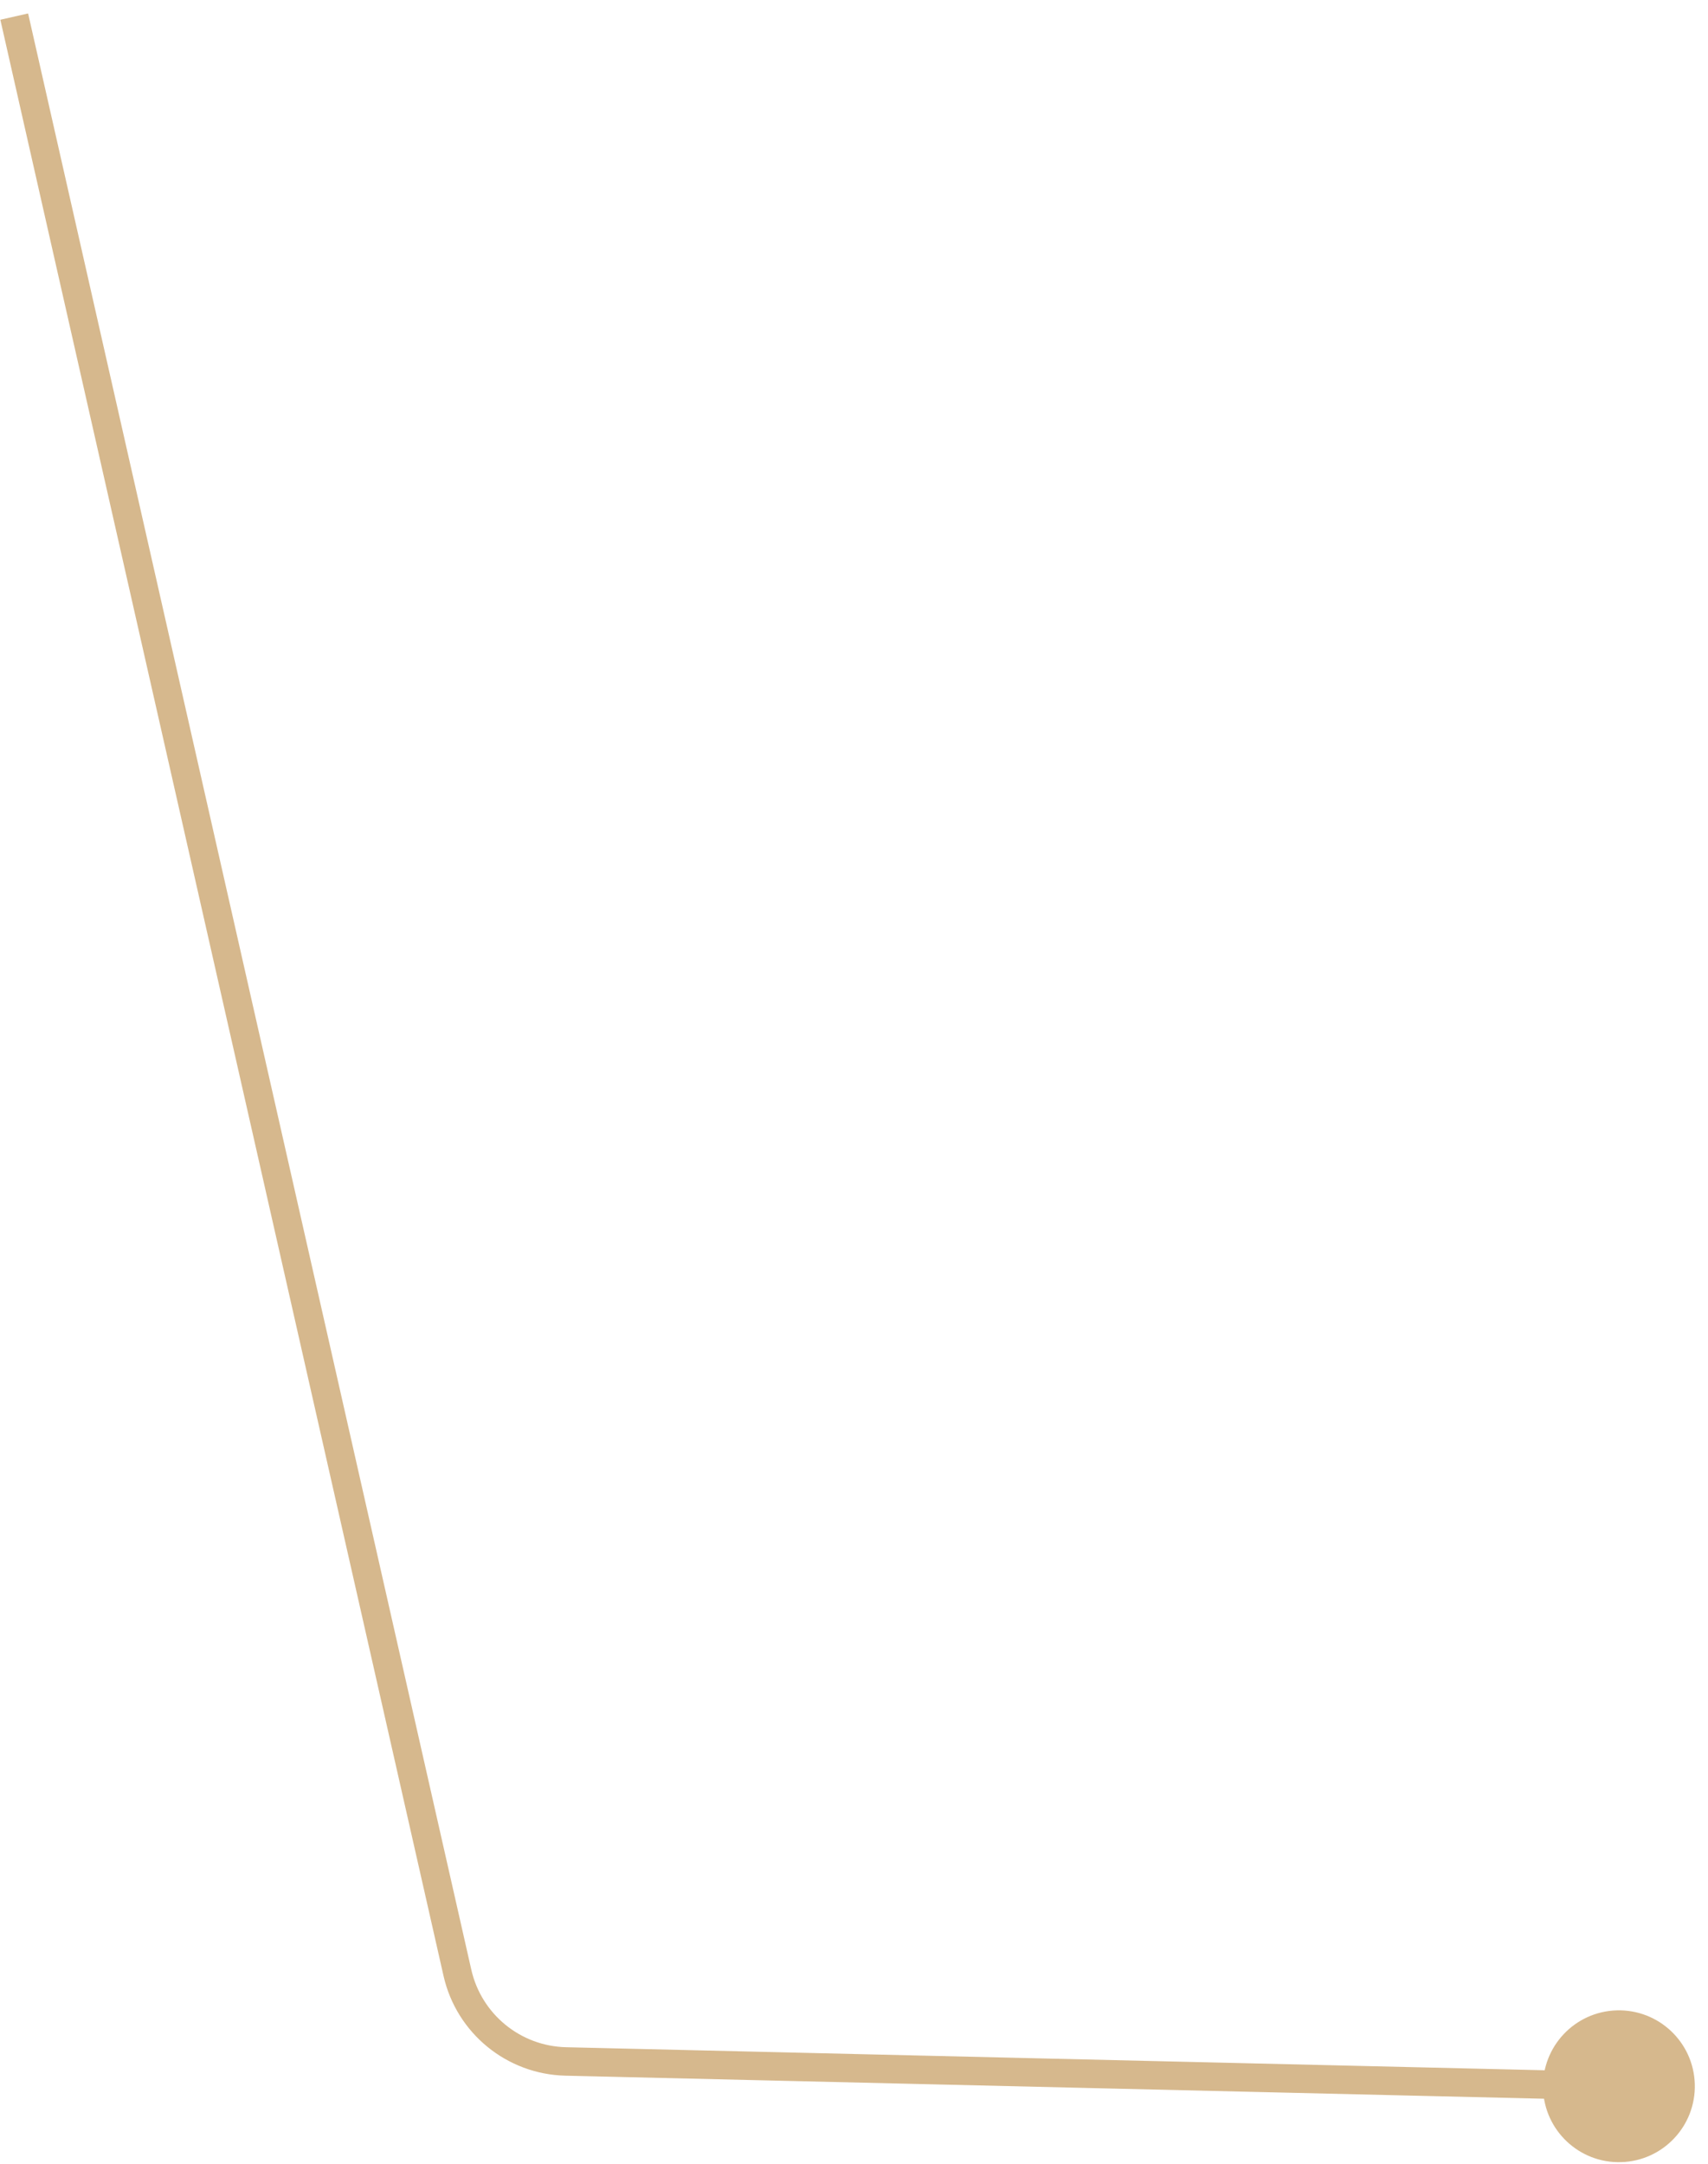 <svg width="120" height="152" viewBox="0 0 120 152" fill="none" xmlns="http://www.w3.org/2000/svg">
<path d="M113.583 141.224C116.528 141.137 118.985 143.453 119.072 146.397C119.16 149.341 116.843 151.799 113.899 151.886C110.955 151.973 108.498 149.657 108.41 146.713C108.323 143.768 110.639 141.311 113.583 141.224ZM32.137 138.583L33.112 138.362L32.137 138.583ZM39.751 144.813L39.775 143.813L39.751 144.813ZM1.975 0.945L33.112 138.362L31.162 138.804L0.025 1.387L1.975 0.945ZM39.775 143.813L113.765 145.555L113.718 147.555L39.727 145.812L39.775 143.813ZM33.112 138.362C33.821 141.491 36.567 143.738 39.775 143.813L39.727 145.812C35.603 145.715 32.073 142.827 31.162 138.804L33.112 138.362Z" fill="#D6B88D"/>
</svg>
